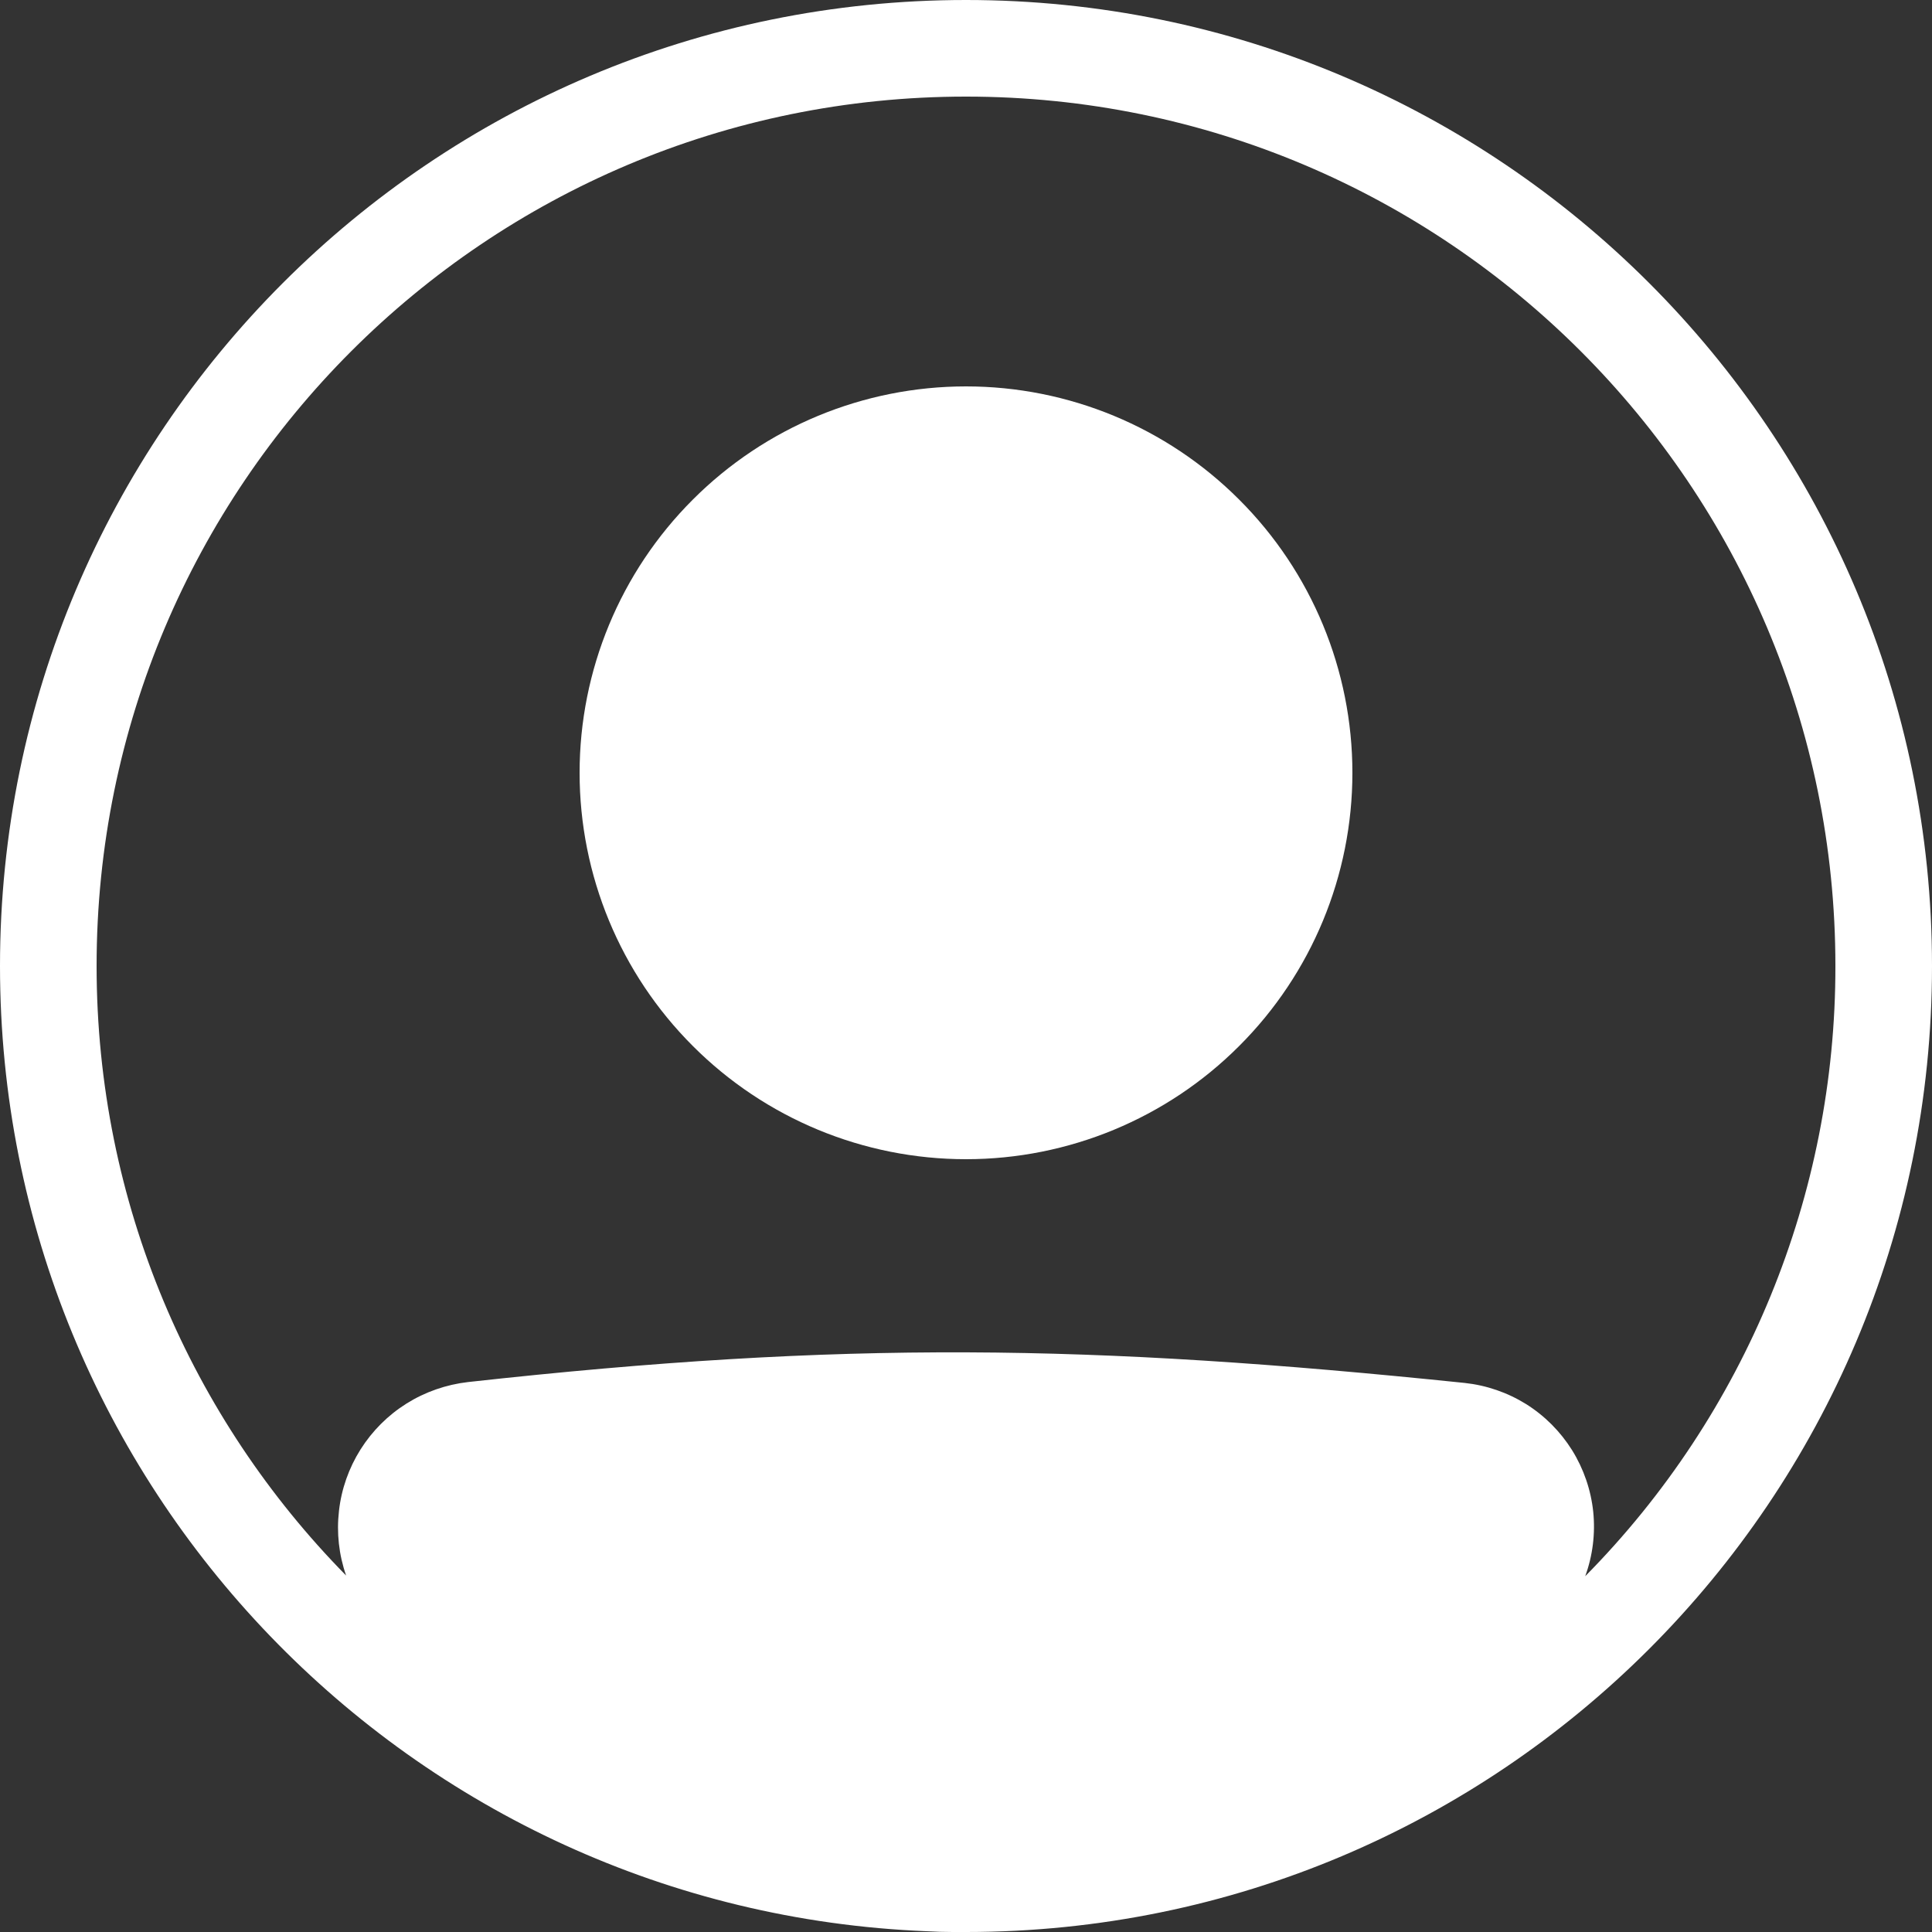 <svg width="20" height="20" viewBox="0 0 20 20" fill="none" xmlns="http://www.w3.org/2000/svg">
<rect x="0" y="0" width="20" height="20" fill="#333333" stroke="none"/>
<g id="Group">
<path id="Vector" d="M14 8C14 9.061 13.579 10.078 12.828 10.828C12.078 11.579 11.061 12 10 12C8.939 12 7.922 11.579 7.172 10.828C6.421 10.078 6 9.061 6 8C6 6.939 6.421 5.922 7.172 5.172C7.922 4.421 8.939 4 10 4C11.061 4 12.078 4.421 12.828 5.172C13.579 5.922 14 6.939 14 8Z" fill="white"/>
<path id="Vector_2" fill-rule="evenodd" clip-rule="evenodd" d="M9.592 19.992C4.258 19.778 0 15.386 0 10C0 4.477 4.477 0 10 0C15.523 0 20 4.477 20 10C20 15.523 15.523 20 10 20C9.954 20 9.909 20 9.863 20C9.773 20 9.682 19.997 9.592 19.992ZM3.583 16.31C3.508 16.095 3.483 15.867 3.509 15.641C3.534 15.415 3.611 15.197 3.732 15.005C3.853 14.813 4.016 14.65 4.209 14.529C4.401 14.409 4.619 14.333 4.845 14.307C8.742 13.876 11.281 13.915 15.161 14.316C15.387 14.34 15.605 14.415 15.798 14.535C15.991 14.656 16.153 14.819 16.274 15.012C16.394 15.205 16.469 15.423 16.493 15.649C16.516 15.875 16.488 16.104 16.41 16.317C18.072 14.635 19.003 12.365 19 10C19 5.029 14.97 1 10 1C5.029 1 1 5.029 1 10C1 12.458 1.986 14.686 3.583 16.31Z" fill="white"/>
</g>
</svg>
